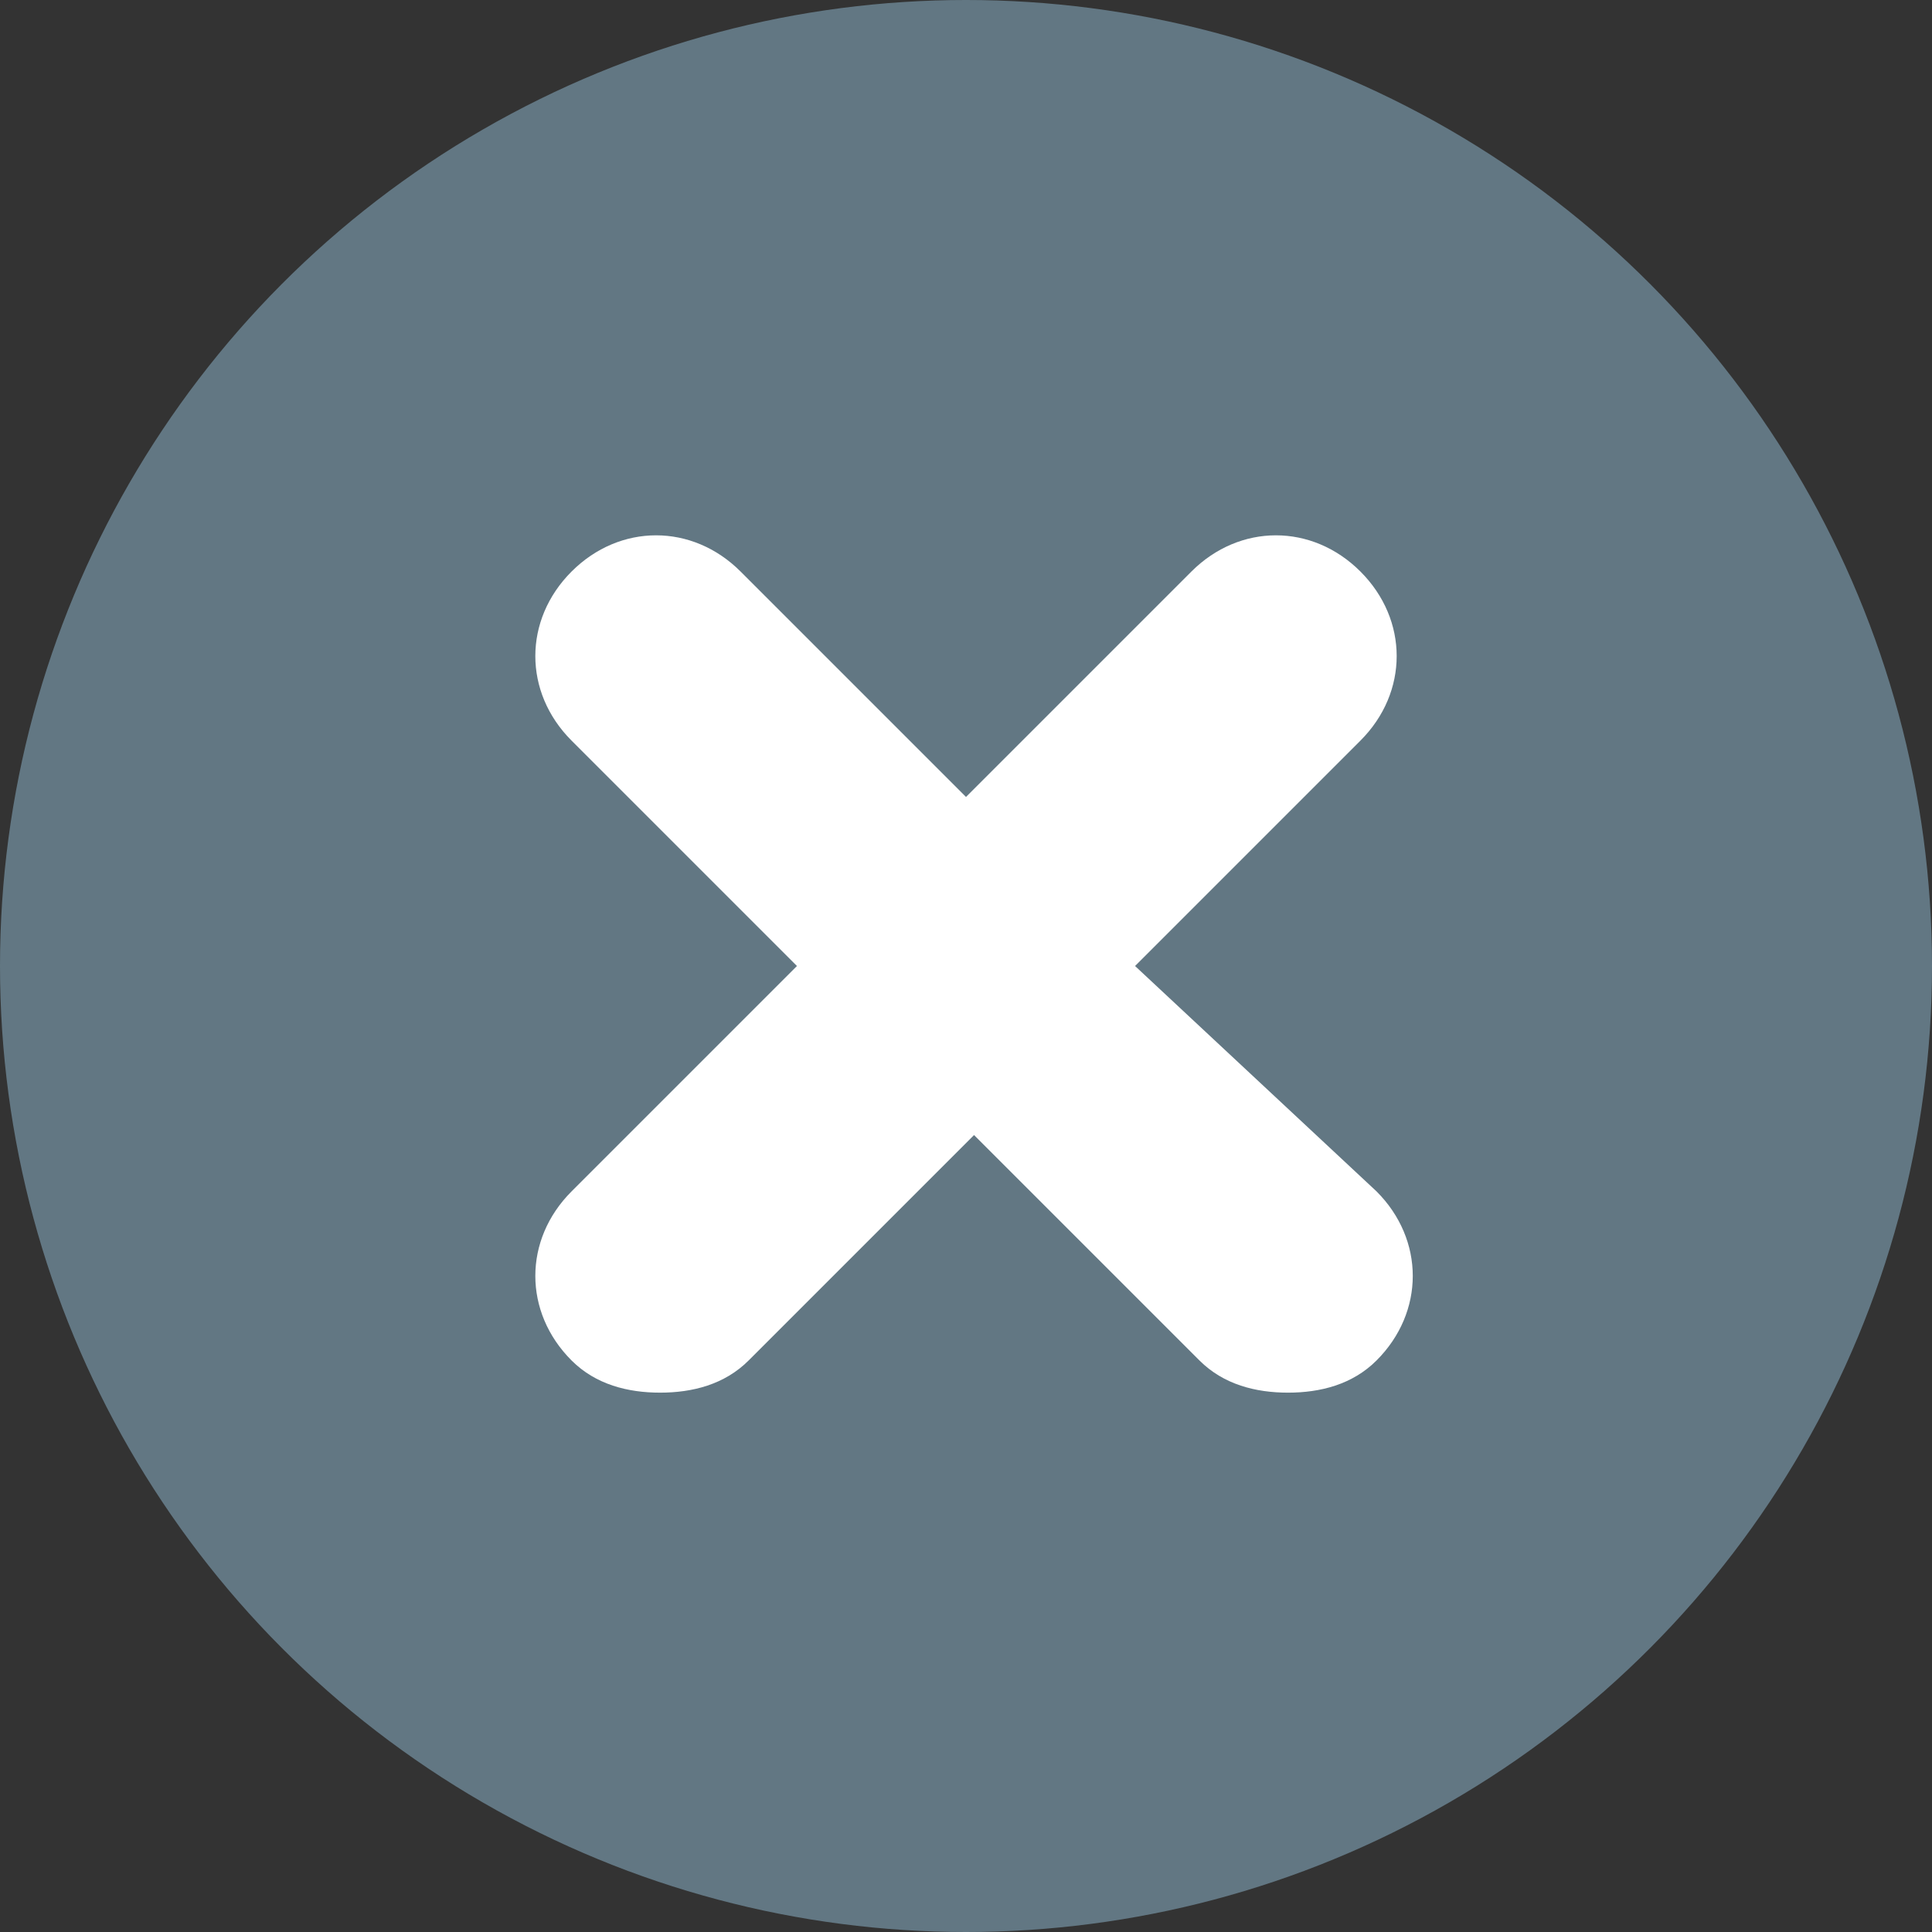 <?xml version="1.0" encoding="utf-8"?>
<!-- Generator: Adobe Illustrator 19.2.0, SVG Export Plug-In . SVG Version: 6.00 Build 0)  -->
<!DOCTYPE svg PUBLIC "-//W3C//DTD SVG 1.1//EN" "http://www.w3.org/Graphics/SVG/1.1/DTD/svg11.dtd">
<svg version="1.1" id="Layer_1" xmlns="http://www.w3.org/2000/svg" xmlns:xlink="http://www.w3.org/1999/xlink" x="0px" y="0px"
	 viewBox="0 0 24 24" enable-background="new 0 0 24 24" xml:space="preserve">
<rect x="0" y="0" width="24" height="24" fill="#333333" stroke="none"/>
<g id="New_Symbol_22">
	<circle fill="#627783" cx="12" cy="12" r="12"/>
	<path fill="#FFFFFF" d="M14.1,12l2.8-2.8c0.6-0.6,0.6-1.5,0-2.1s-1.5-0.6-2.1,0L12,9.9L9.2,7.1c-0.6-0.6-1.5-0.6-2.1,0
		s-0.6,1.5,0,2.1L9.9,12l-2.8,2.8c-0.6,0.6-0.6,1.5,0,2.1c0.3,0.3,0.7,0.4,1.1,0.4s0.8-0.1,1.1-0.4l2.8-2.8l2.8,2.8
		c0.3,0.3,0.7,0.4,1.1,0.4s0.8-0.1,1.1-0.4c0.6-0.6,0.6-1.5,0-2.1L14.1,12z"/>
</g>
</svg>
